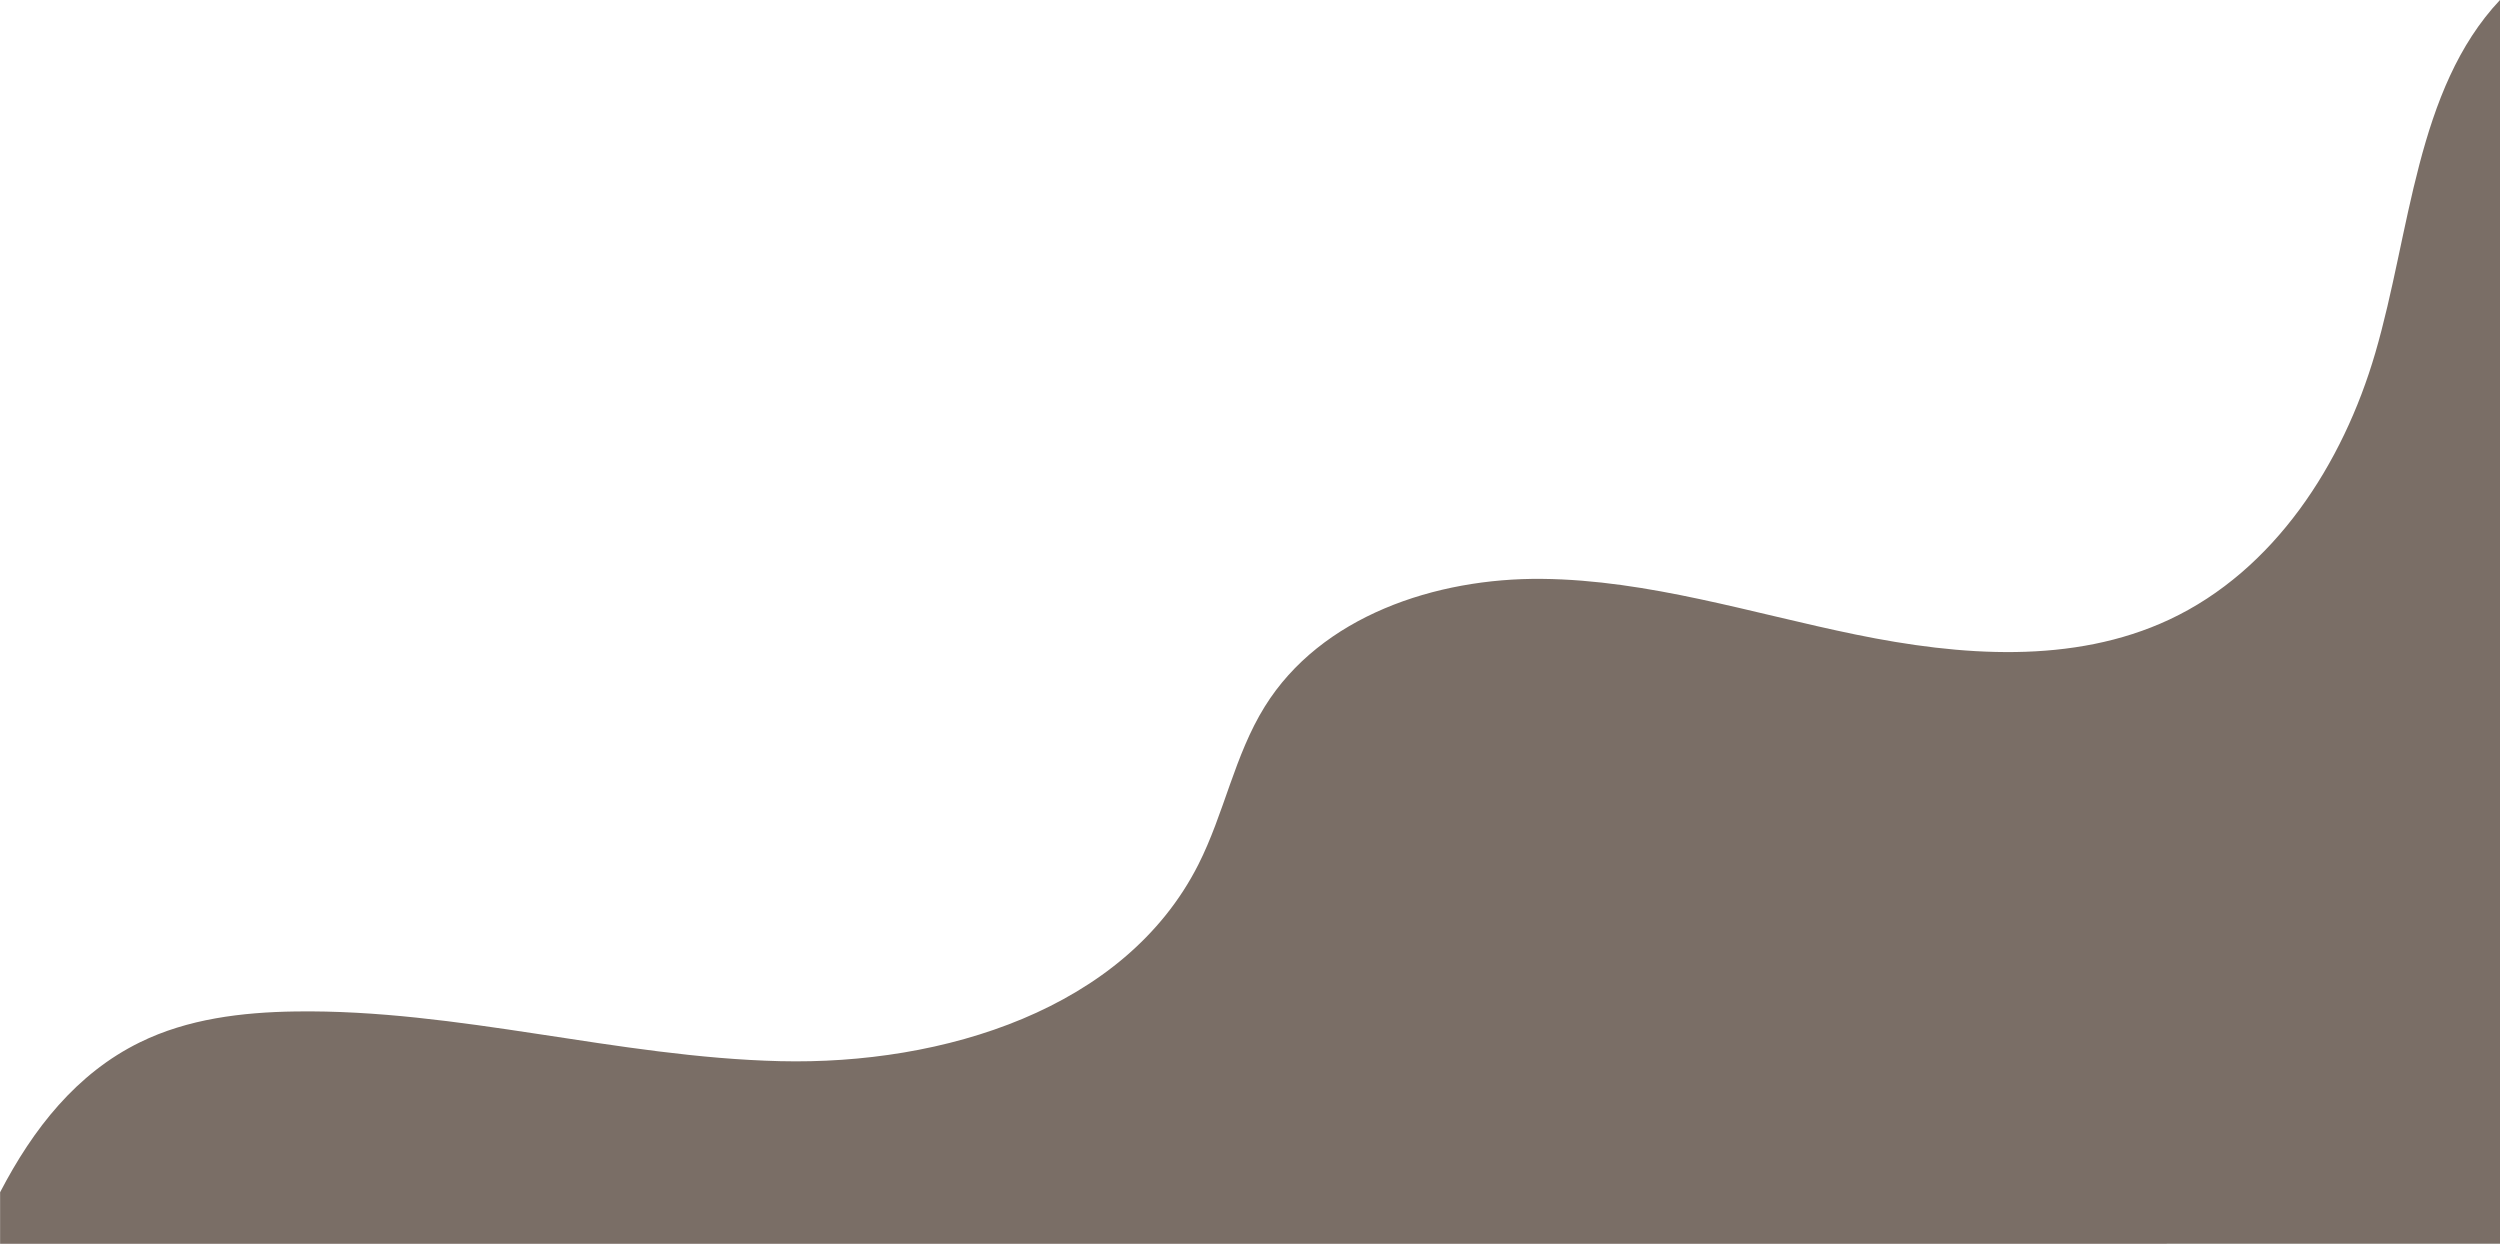 <svg id="Layer_1" data-name="Layer 1" xmlns="http://www.w3.org/2000/svg" viewBox="0 0 811.23 403.59"><defs><style>.cls-1{fill:#7a6e66;}</style></defs><title>architecture-fig3-1</title><path class="cls-1" d="M3753.49,1401.12V997.53c-27.29,29-29,75.21-40.46,114.51-10.51,36.07-32.8,70.59-66.82,86.53-31.29,14.65-67.88,11.82-101.72,4.88s-67.3-17.73-101.85-18.08-71.8,12.13-90,41.48c-9.8,15.78-13.15,34.72-21.56,51.29-23.86,47.06-82.94,65-135.68,63.73s-104.54-16.9-157.29-16.13c-17.28.25-34.92,2.38-50.43,10-20.59,10.09-34.67,28.05-45.39,48.67v16.73Z" transform="translate(-2942.26 -997.53)"/></svg>